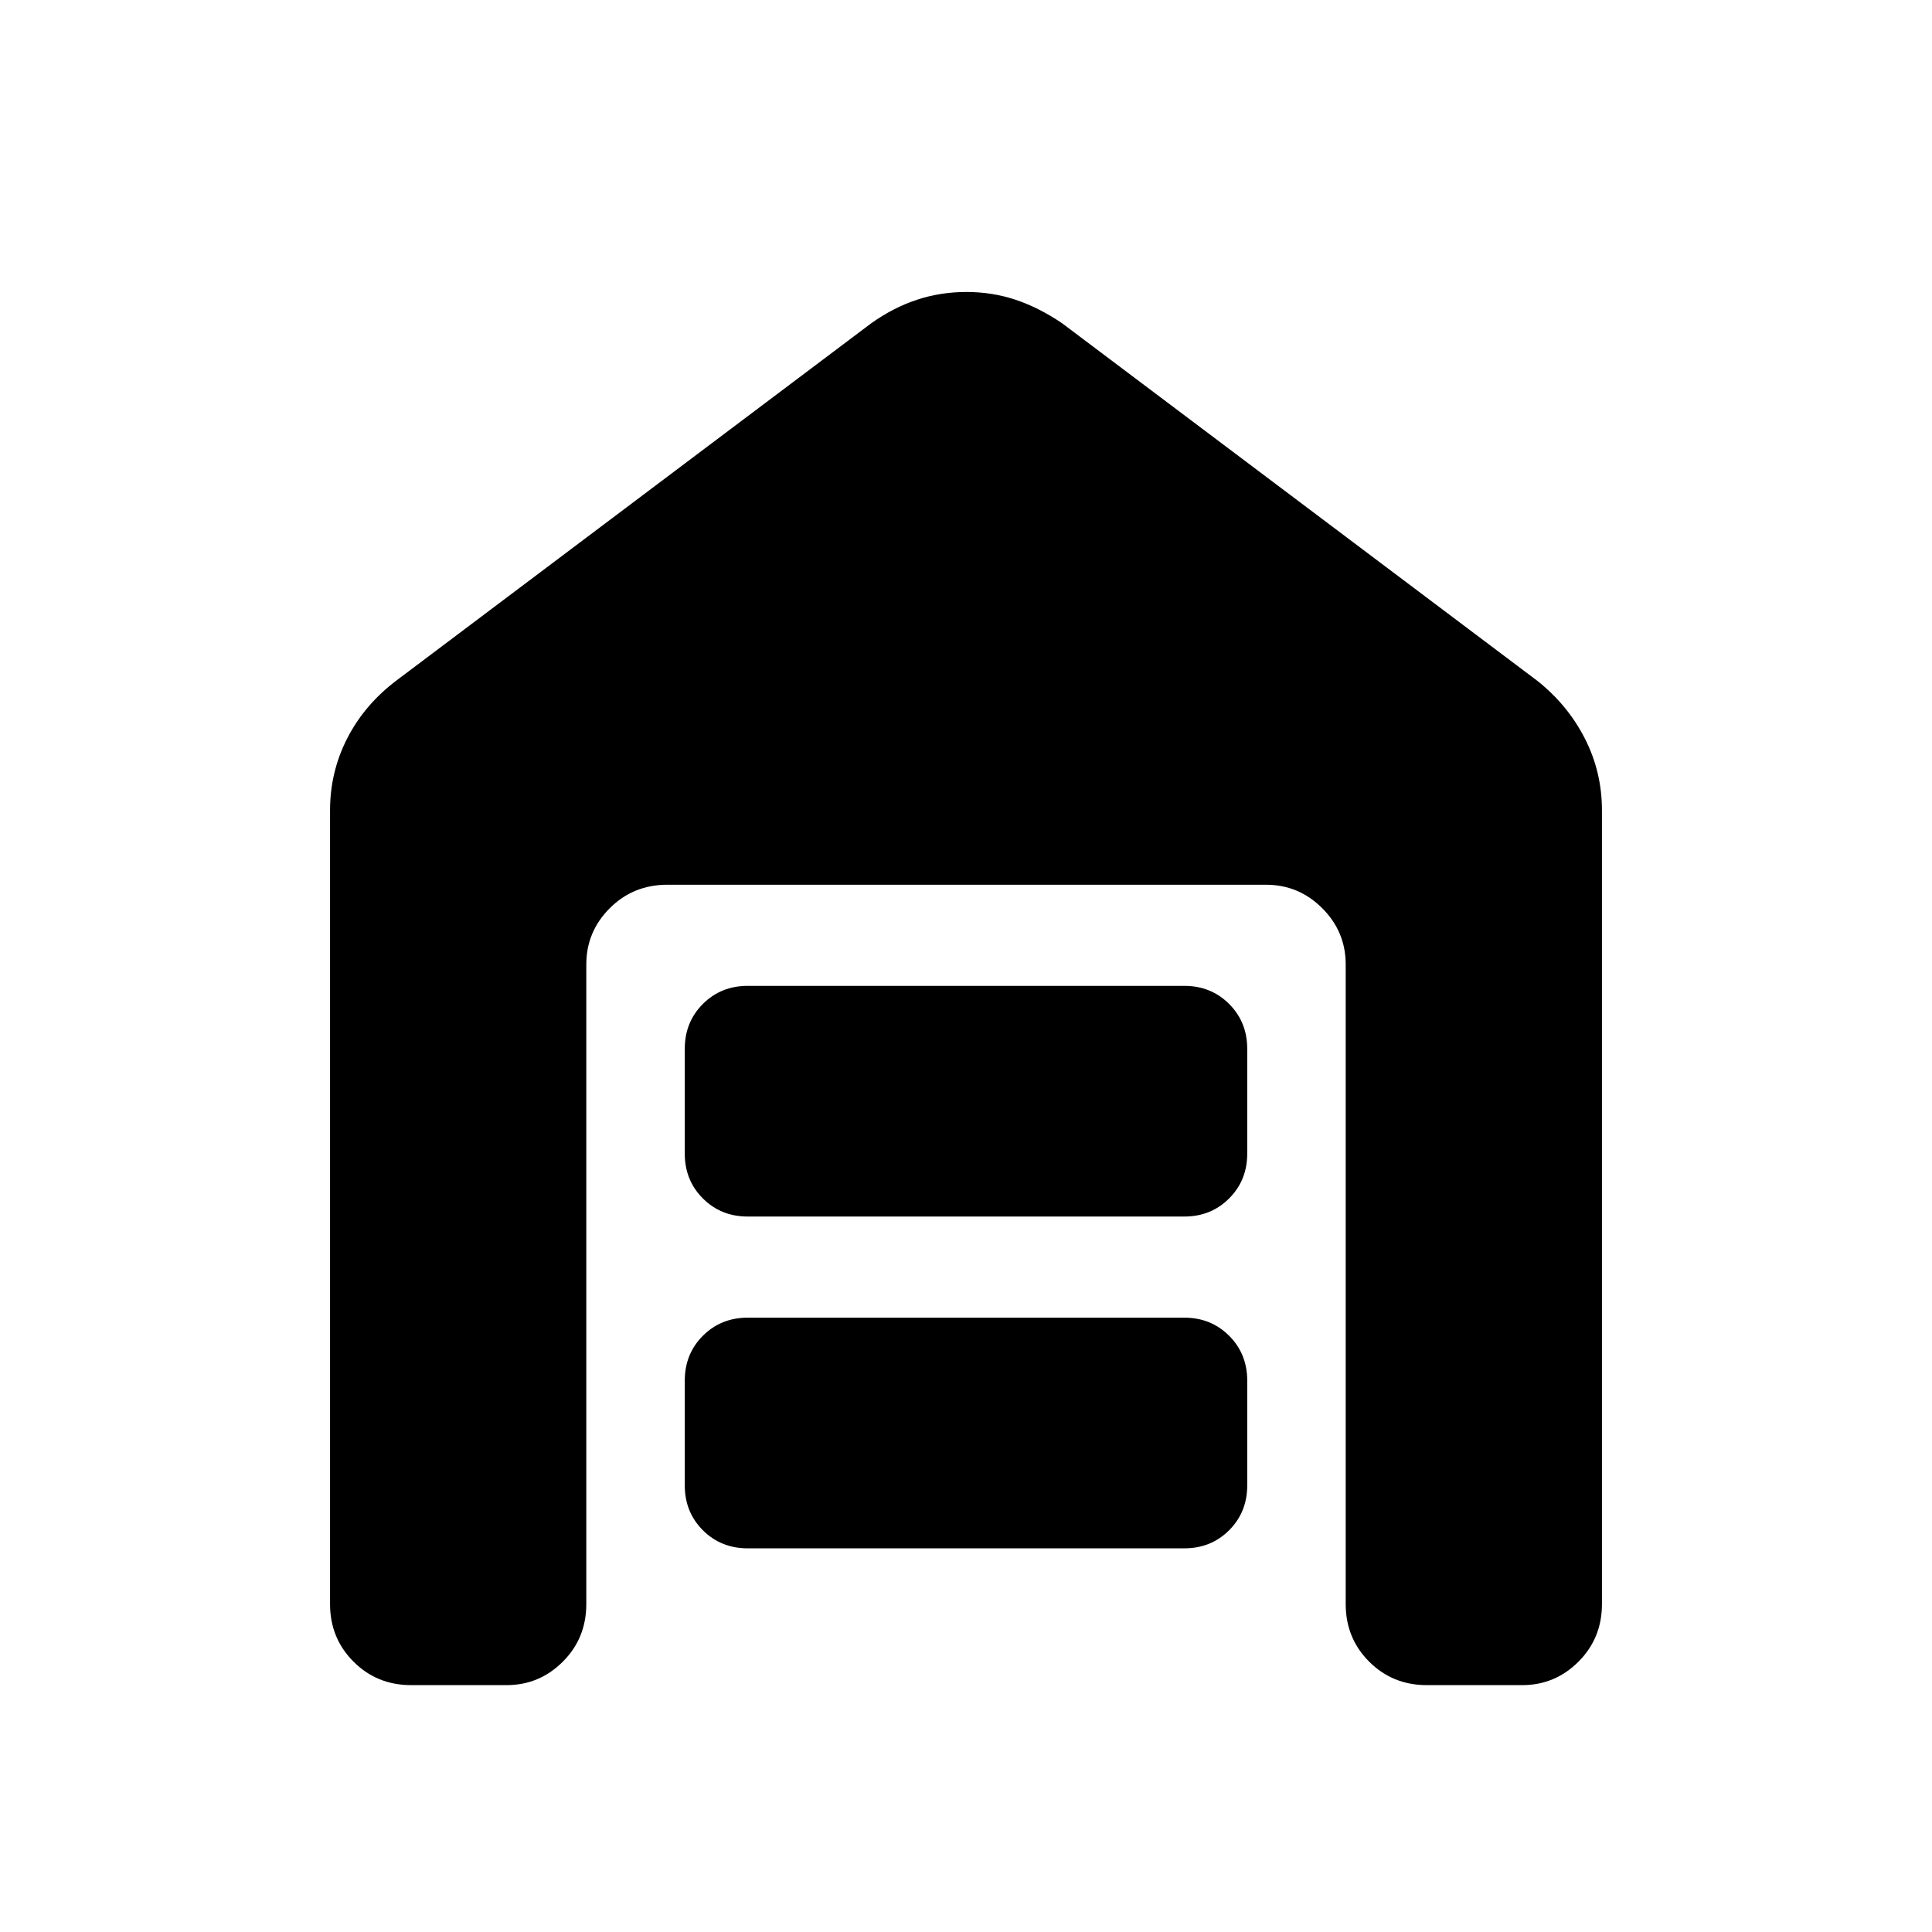 <svg xmlns="http://www.w3.org/2000/svg" height="40" viewBox="0 -960 960 960" width="40"><path d="M204.28-122.67q-16.96 0-28.62-11.66T164-162.95v-394.43q0-19.04 8.52-35.71 8.53-16.67 24.28-28.63l236.1-177.64q11-7.82 22.72-11.69 11.73-3.87 24.57-3.87t24.44 3.87q11.6 3.87 23.14 11.69l236.1 177.64q15.08 11.96 23.61 28.63 8.52 16.67 8.52 35.71v394.43q0 16.96-11.66 28.62t-27.96 11.66h-47.43q-16.96 0-28.62-11.66t-11.66-28.62v-317.82q0-16.29-11.66-27.95t-27.96-11.66H331.62q-16.97 0-28.63 11.66t-11.66 27.95v317.82q0 16.96-11.66 28.62t-27.95 11.66h-47.44Zm167.26-67.97q-13.3 0-22.29-8.99-8.99-9-8.99-22.29v-52.06q0-13.29 8.99-22.28 8.99-9 22.29-9h216.92q13.3 0 22.29 9 8.99 8.99 8.99 22.28v52.06q0 13.29-8.99 22.29-8.99 8.99-22.29 8.99H371.54Zm0-164.87q-13.3 0-22.29-9-8.99-8.99-8.99-22.28v-52.06q0-13.29 8.99-22.29 8.99-8.99 22.29-8.99h216.92q13.3 0 22.29 8.99 8.99 9 8.99 22.29v52.06q0 13.29-8.99 22.28-8.99 9-22.29 9H371.54Z"/></svg>